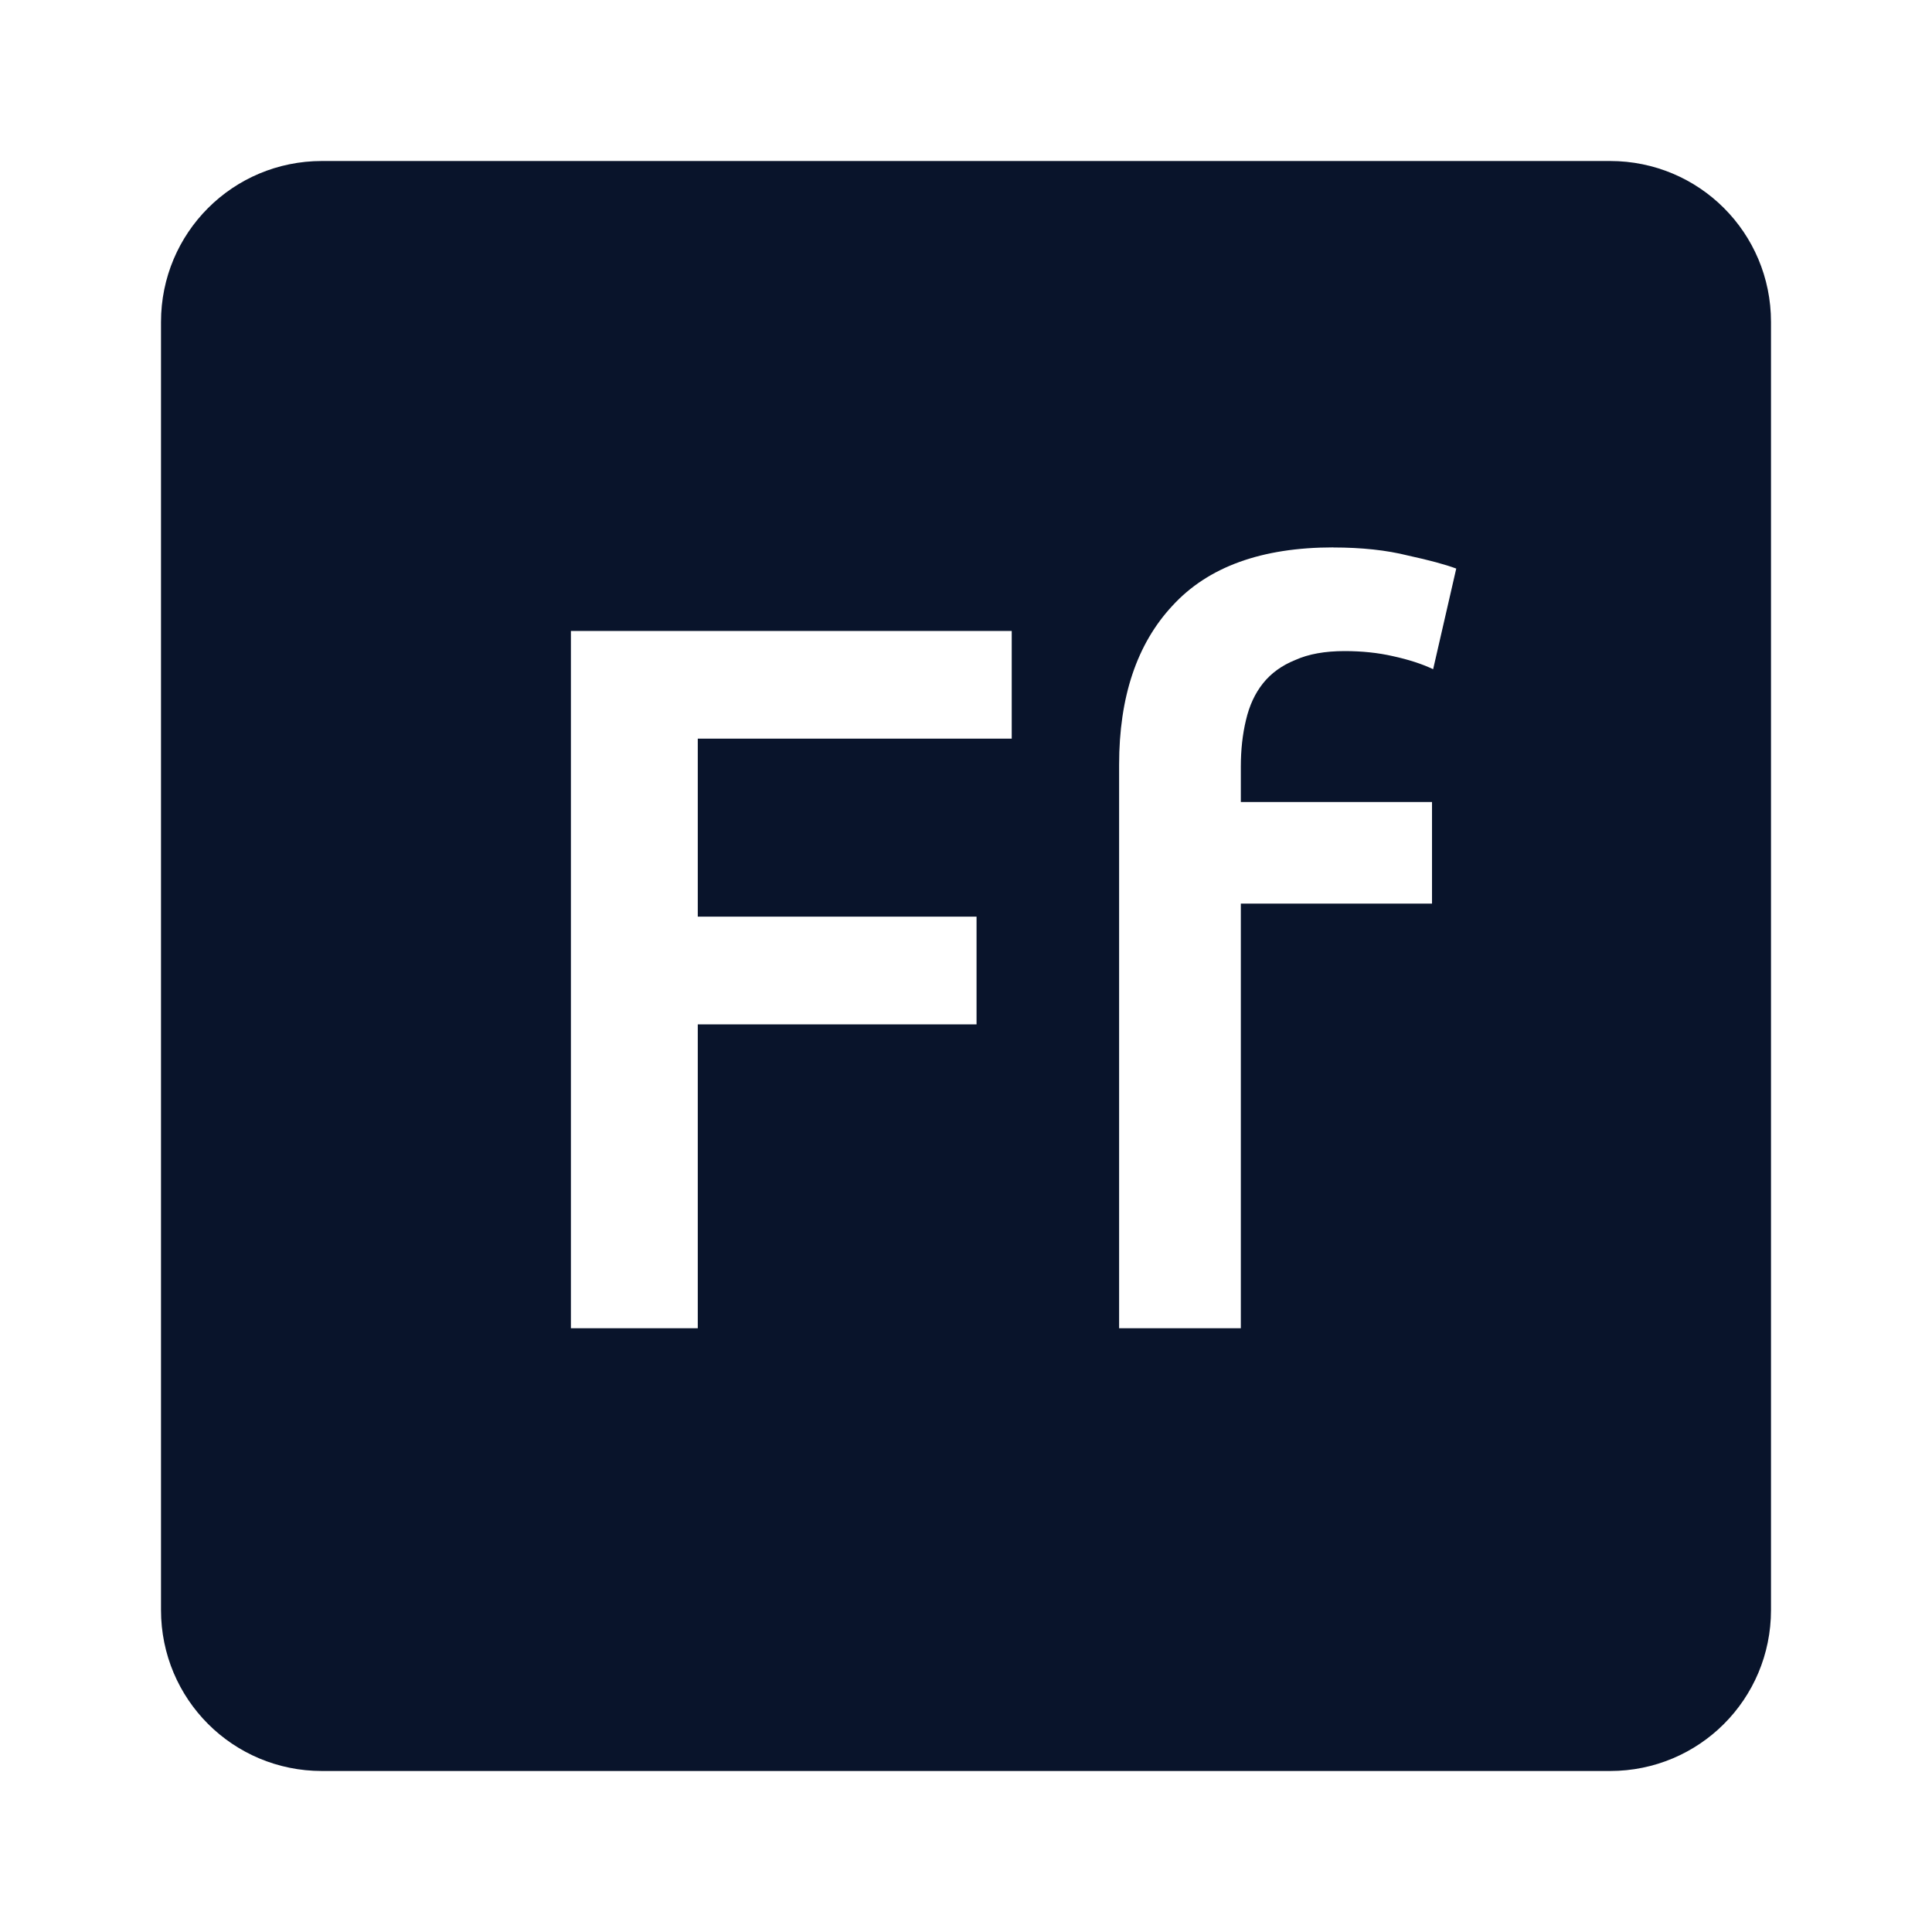 <svg xmlns="http://www.w3.org/2000/svg" viewBox="0 0 24 24">
 <path d="m4 2c-1.108 0-2 0.892-2 2v16c0 1.108 0.892 2 2 2h16c1.108 0 2-0.892 2-2v-16c0-1.108-0.892-2-2-2h-16zm12.564 4.801c0.35 0 0.659 0.033 0.926 0.1 0.267 0.058 0.466 0.112 0.6 0.162l-0.287 1.25c-0.142-0.067-0.308-0.12-0.5-0.162-0.183-0.042-0.383-0.063-0.6-0.063-0.242 0-0.447 0.036-0.613 0.111-0.167 0.067-0.3 0.164-0.4 0.289s-0.171 0.278-0.213 0.461c-0.042 0.175-0.063 0.368-0.063 0.576v0.438h2.375v1.262h-2.375v5.275h-1.512v-7c0-0.842 0.22-1.5 0.662-1.975 0.442-0.483 1.108-0.725 2-0.725zm-9.473 1.037h5.477v1.338h-3.9v2.211h3.463v1.338h-3.463v3.775h-1.576v-8.662z" fill="#09142b" />
</svg>